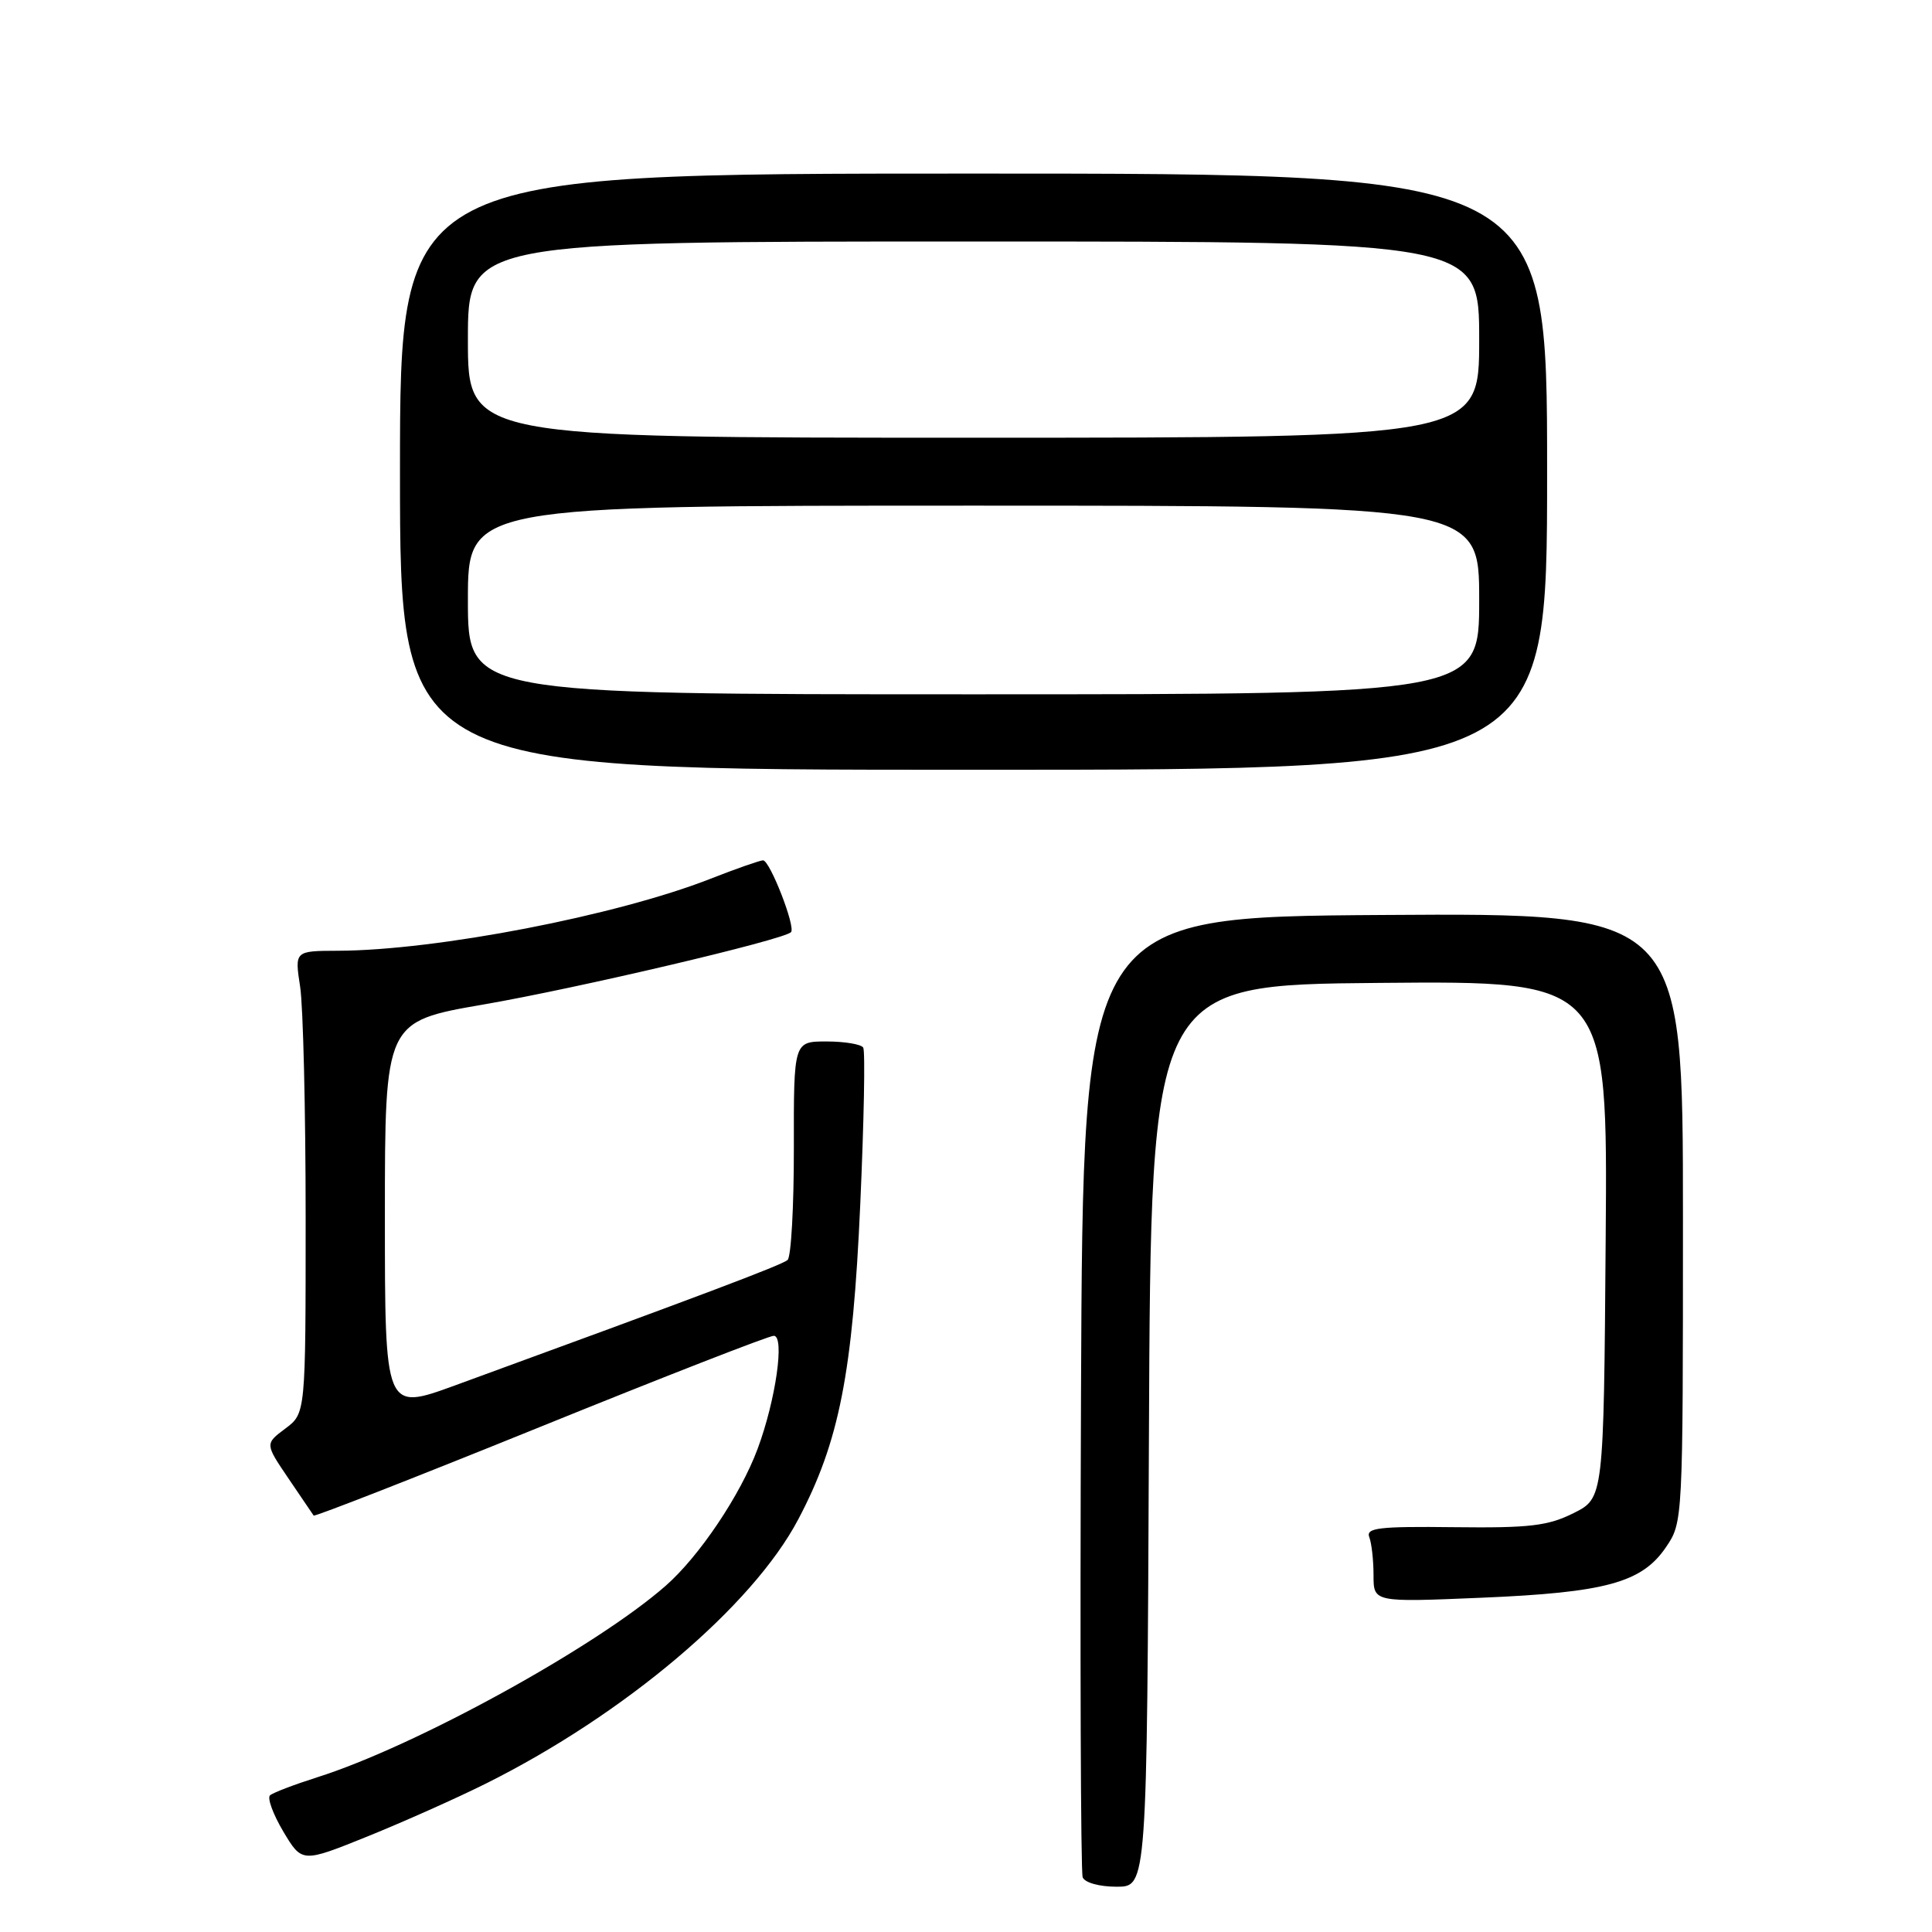 <?xml version="1.0" encoding="UTF-8" standalone="no"?>
<!DOCTYPE svg PUBLIC "-//W3C//DTD SVG 1.1//EN" "http://www.w3.org/Graphics/SVG/1.1/DTD/svg11.dtd" >
<svg xmlns="http://www.w3.org/2000/svg" xmlns:xlink="http://www.w3.org/1999/xlink" version="1.1" viewBox="0 0 256 256">
 <g >
 <path fill="currentColor"
d=" M 152.24 190.25 C 152.50 130.50 152.50 130.50 182.76 130.24 C 213.03 129.97 213.03 129.97 212.76 164.24 C 212.50 198.50 212.50 198.50 208.50 200.50 C 205.12 202.19 202.68 202.48 192.69 202.36 C 182.66 202.24 180.96 202.45 181.44 203.69 C 181.75 204.50 182.00 206.77 182.00 208.73 C 182.00 212.31 182.00 212.31 196.25 211.71 C 212.77 211.02 217.56 209.71 220.75 205.01 C 222.99 201.72 223.00 201.55 223.00 161.34 C 223.00 120.98 223.00 120.98 183.25 121.24 C 143.50 121.50 143.50 121.50 143.24 184.50 C 143.10 219.15 143.20 248.06 143.46 248.75 C 143.73 249.46 145.66 250.00 147.96 250.00 C 151.98 250.00 151.98 250.00 152.24 190.25 Z  M 64.43 236.31 C 82.78 227.15 99.72 212.82 105.78 201.31 C 111.20 191.04 112.99 181.96 113.99 159.56 C 114.48 148.60 114.66 139.26 114.38 138.81 C 114.11 138.37 111.92 138.00 109.53 138.00 C 105.17 138.00 105.17 138.00 105.19 152.09 C 105.20 159.84 104.83 166.53 104.36 166.95 C 103.60 167.63 92.79 171.70 60.25 183.59 C 51.00 186.96 51.00 186.96 51.00 161.16 C 51.00 135.36 51.00 135.36 64.07 133.10 C 76.47 130.96 103.80 124.54 104.81 123.52 C 105.47 122.87 102.01 114.00 101.11 114.00 C 100.71 114.00 97.56 115.10 94.12 116.45 C 81.68 121.33 57.80 125.94 44.77 125.98 C 39.04 126.00 39.04 126.00 39.77 130.75 C 40.17 133.36 40.50 147.15 40.50 161.39 C 40.50 187.28 40.50 187.28 37.81 189.29 C 35.11 191.31 35.11 191.31 38.22 195.90 C 39.93 198.43 41.43 200.64 41.56 200.82 C 41.70 200.99 55.20 195.71 71.58 189.07 C 87.96 182.43 101.88 177.00 102.53 177.00 C 104.01 177.00 102.79 185.54 100.38 192.00 C 98.11 198.10 92.65 206.23 88.21 210.12 C 78.95 218.25 55.00 231.41 42.00 235.51 C 38.98 236.47 36.18 237.54 35.78 237.89 C 35.39 238.24 36.18 240.40 37.54 242.69 C 40.02 246.84 40.02 246.84 48.69 243.34 C 53.46 241.41 60.55 238.25 64.43 236.31 Z  M 205.00 62.50 C 205.00 23.00 205.00 23.00 129.00 23.00 C 53.00 23.00 53.00 23.00 53.00 62.50 C 53.00 102.00 53.00 102.00 129.00 102.00 C 205.00 102.00 205.00 102.00 205.00 62.50 Z  M 62.00 79.50 C 62.00 67.00 62.00 67.00 129.00 67.00 C 196.00 67.00 196.00 67.00 196.00 79.50 C 196.00 92.00 196.00 92.00 129.00 92.00 C 62.00 92.00 62.00 92.00 62.00 79.50 Z  M 62.00 45.00 C 62.00 32.00 62.00 32.00 129.00 32.00 C 196.00 32.00 196.00 32.00 196.00 45.00 C 196.00 58.00 196.00 58.00 129.00 58.00 C 62.00 58.00 62.00 58.00 62.00 45.00 Z "/>
</g>
</svg>